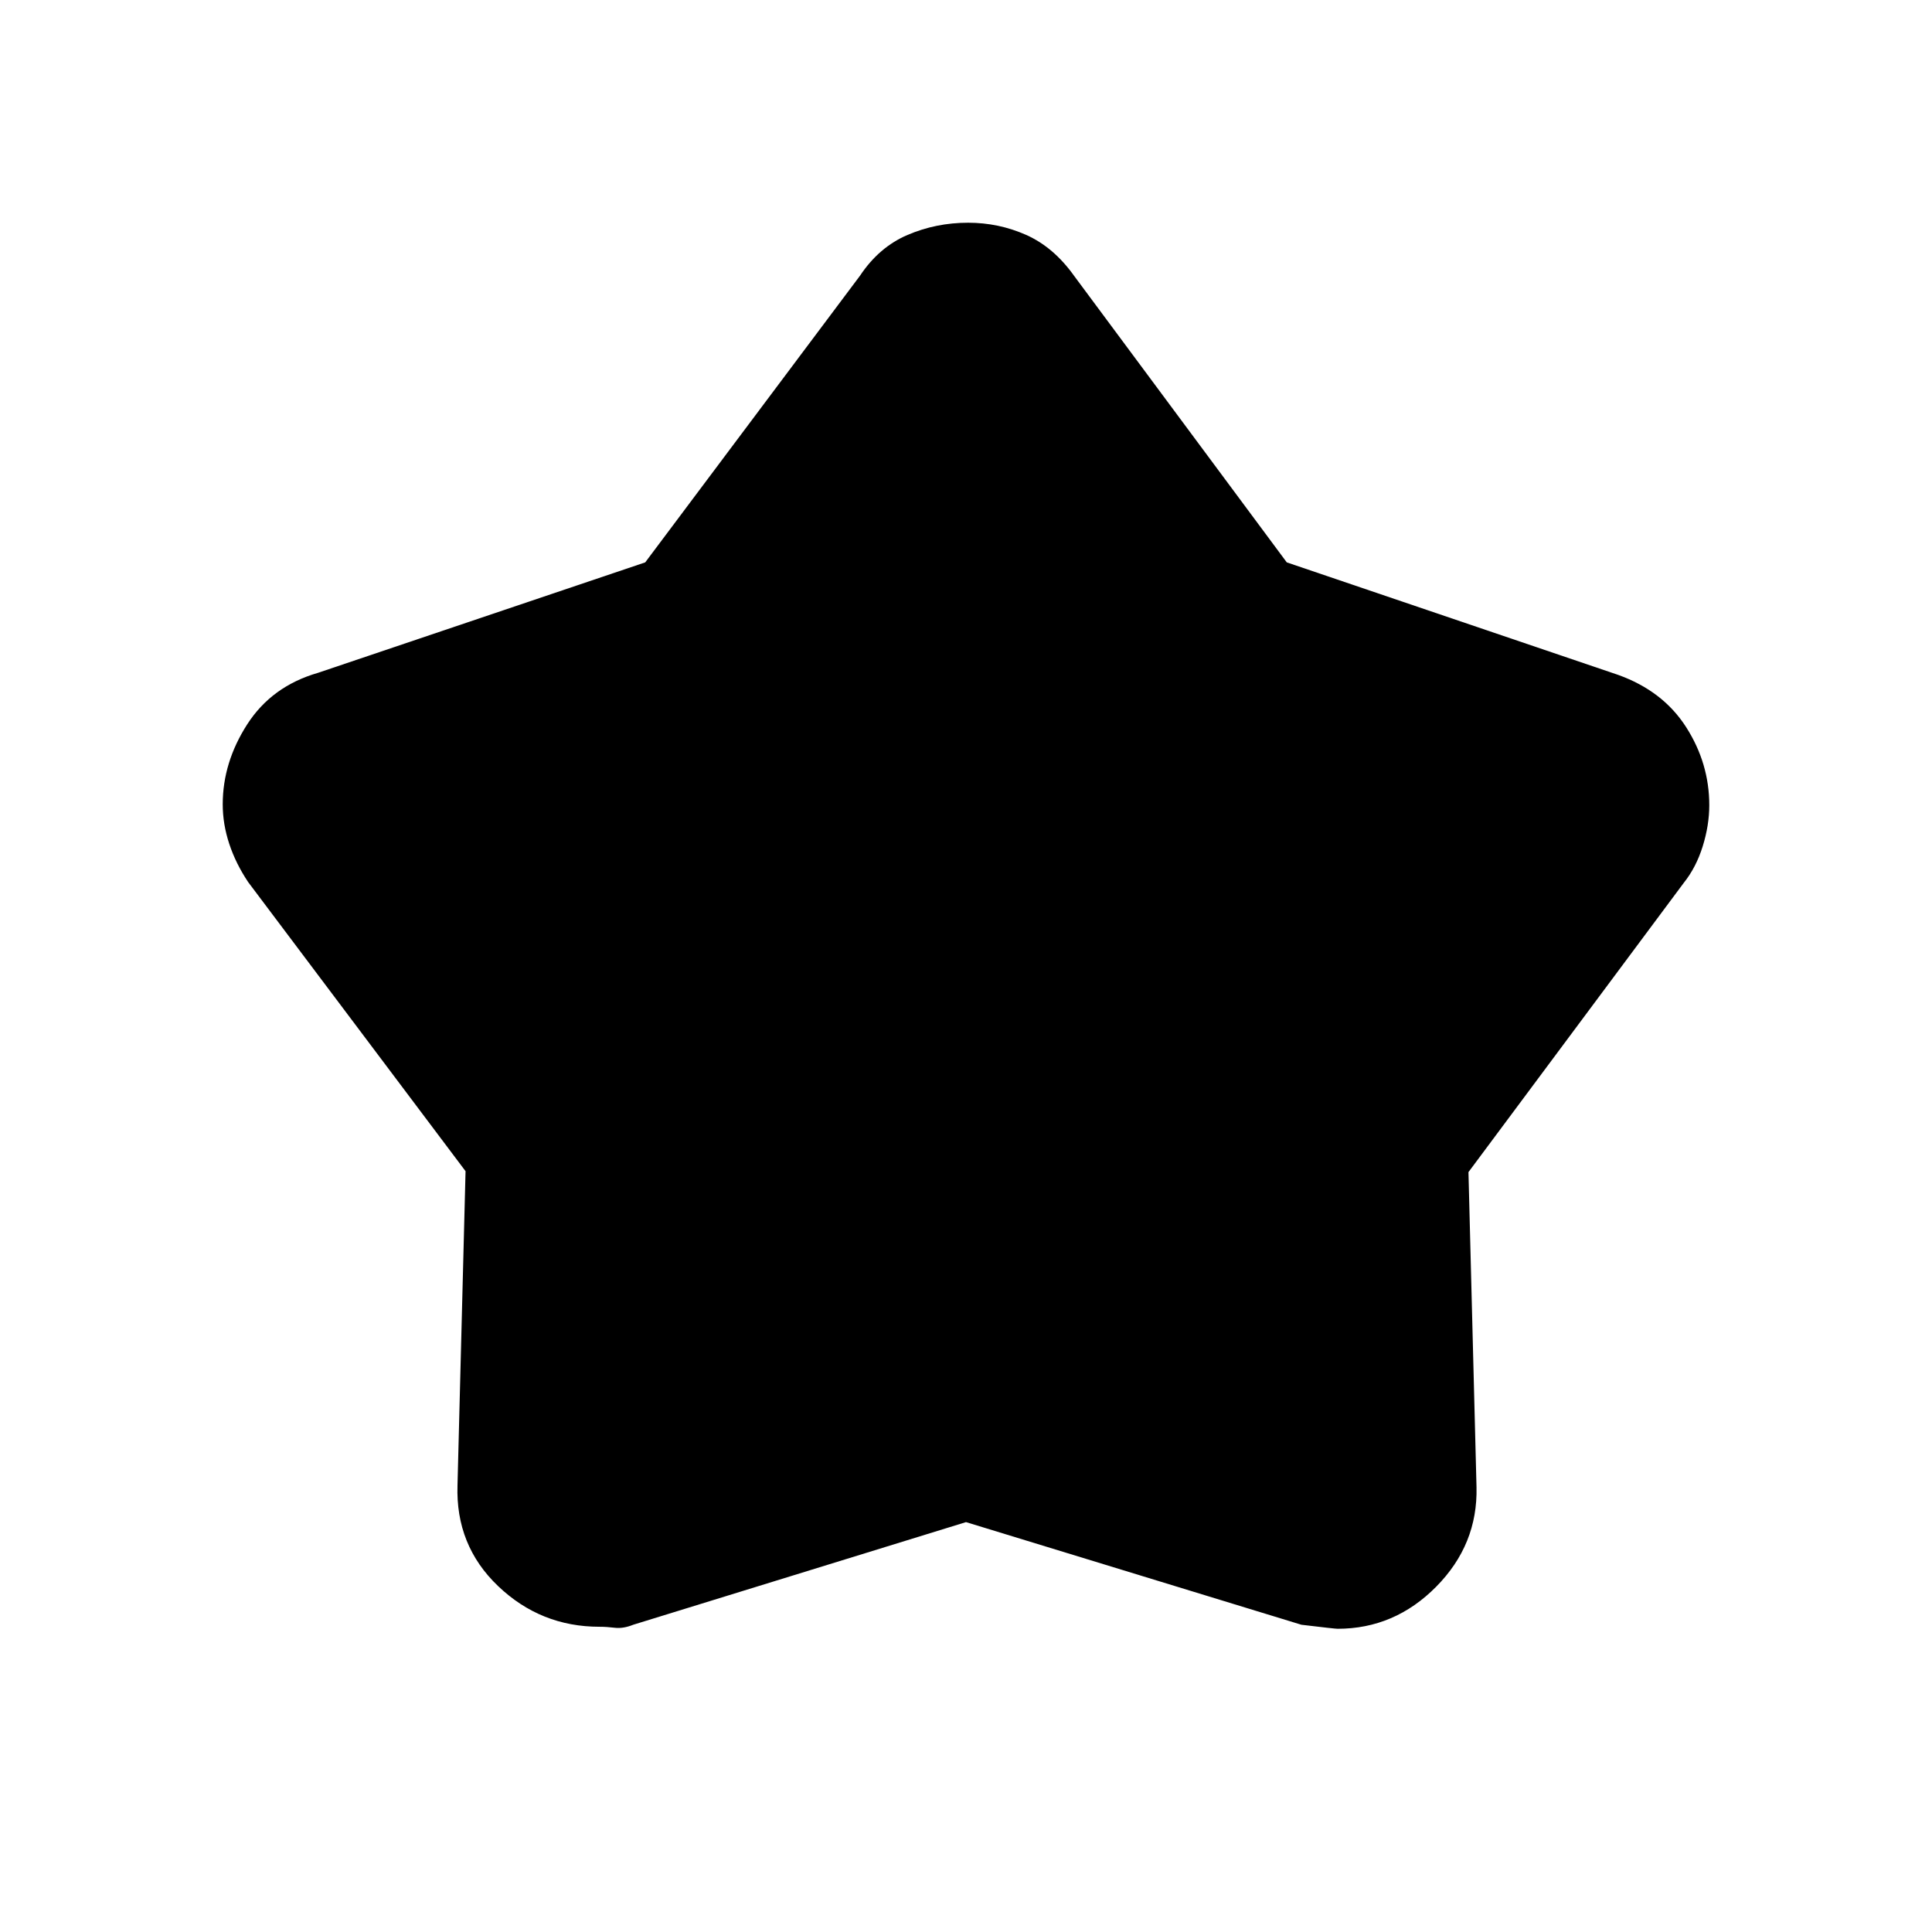 <svg xmlns="http://www.w3.org/2000/svg" height="40" viewBox="0 -960 960 960" width="40"><path d="M320.61-680.56 427.33-823q9.44-14.2 23.63-20.27 14.19-6.06 30.08-6.06 15.22 0 28.86 6.06 13.63 6.07 23.77 20.27l105.72 142.44L804-624.67q22.33 8 33.83 25.98 11.5 17.97 11.5 38.81 0 9.88-3.25 20.37-3.26 10.49-9.41 18.18l-107 143.75 4 156.58q.66 28.48-20.02 49.41-20.69 20.92-49 20.92-1.32 0-17.98-2l-166.67-51-165.3 50.98q-5.03 2.02-9.19 1.52-4.15-.5-7.61-.5-29.23 0-50.4-20.21-21.17-20.2-20.17-50.12l4-156.04-108-143.63q-6.15-9.17-9.41-19-3.25-9.83-3.25-19.66 0-20.83 12.18-39.77 12.19-18.93 35.15-25.57l162.61-54.89Z"/></svg>